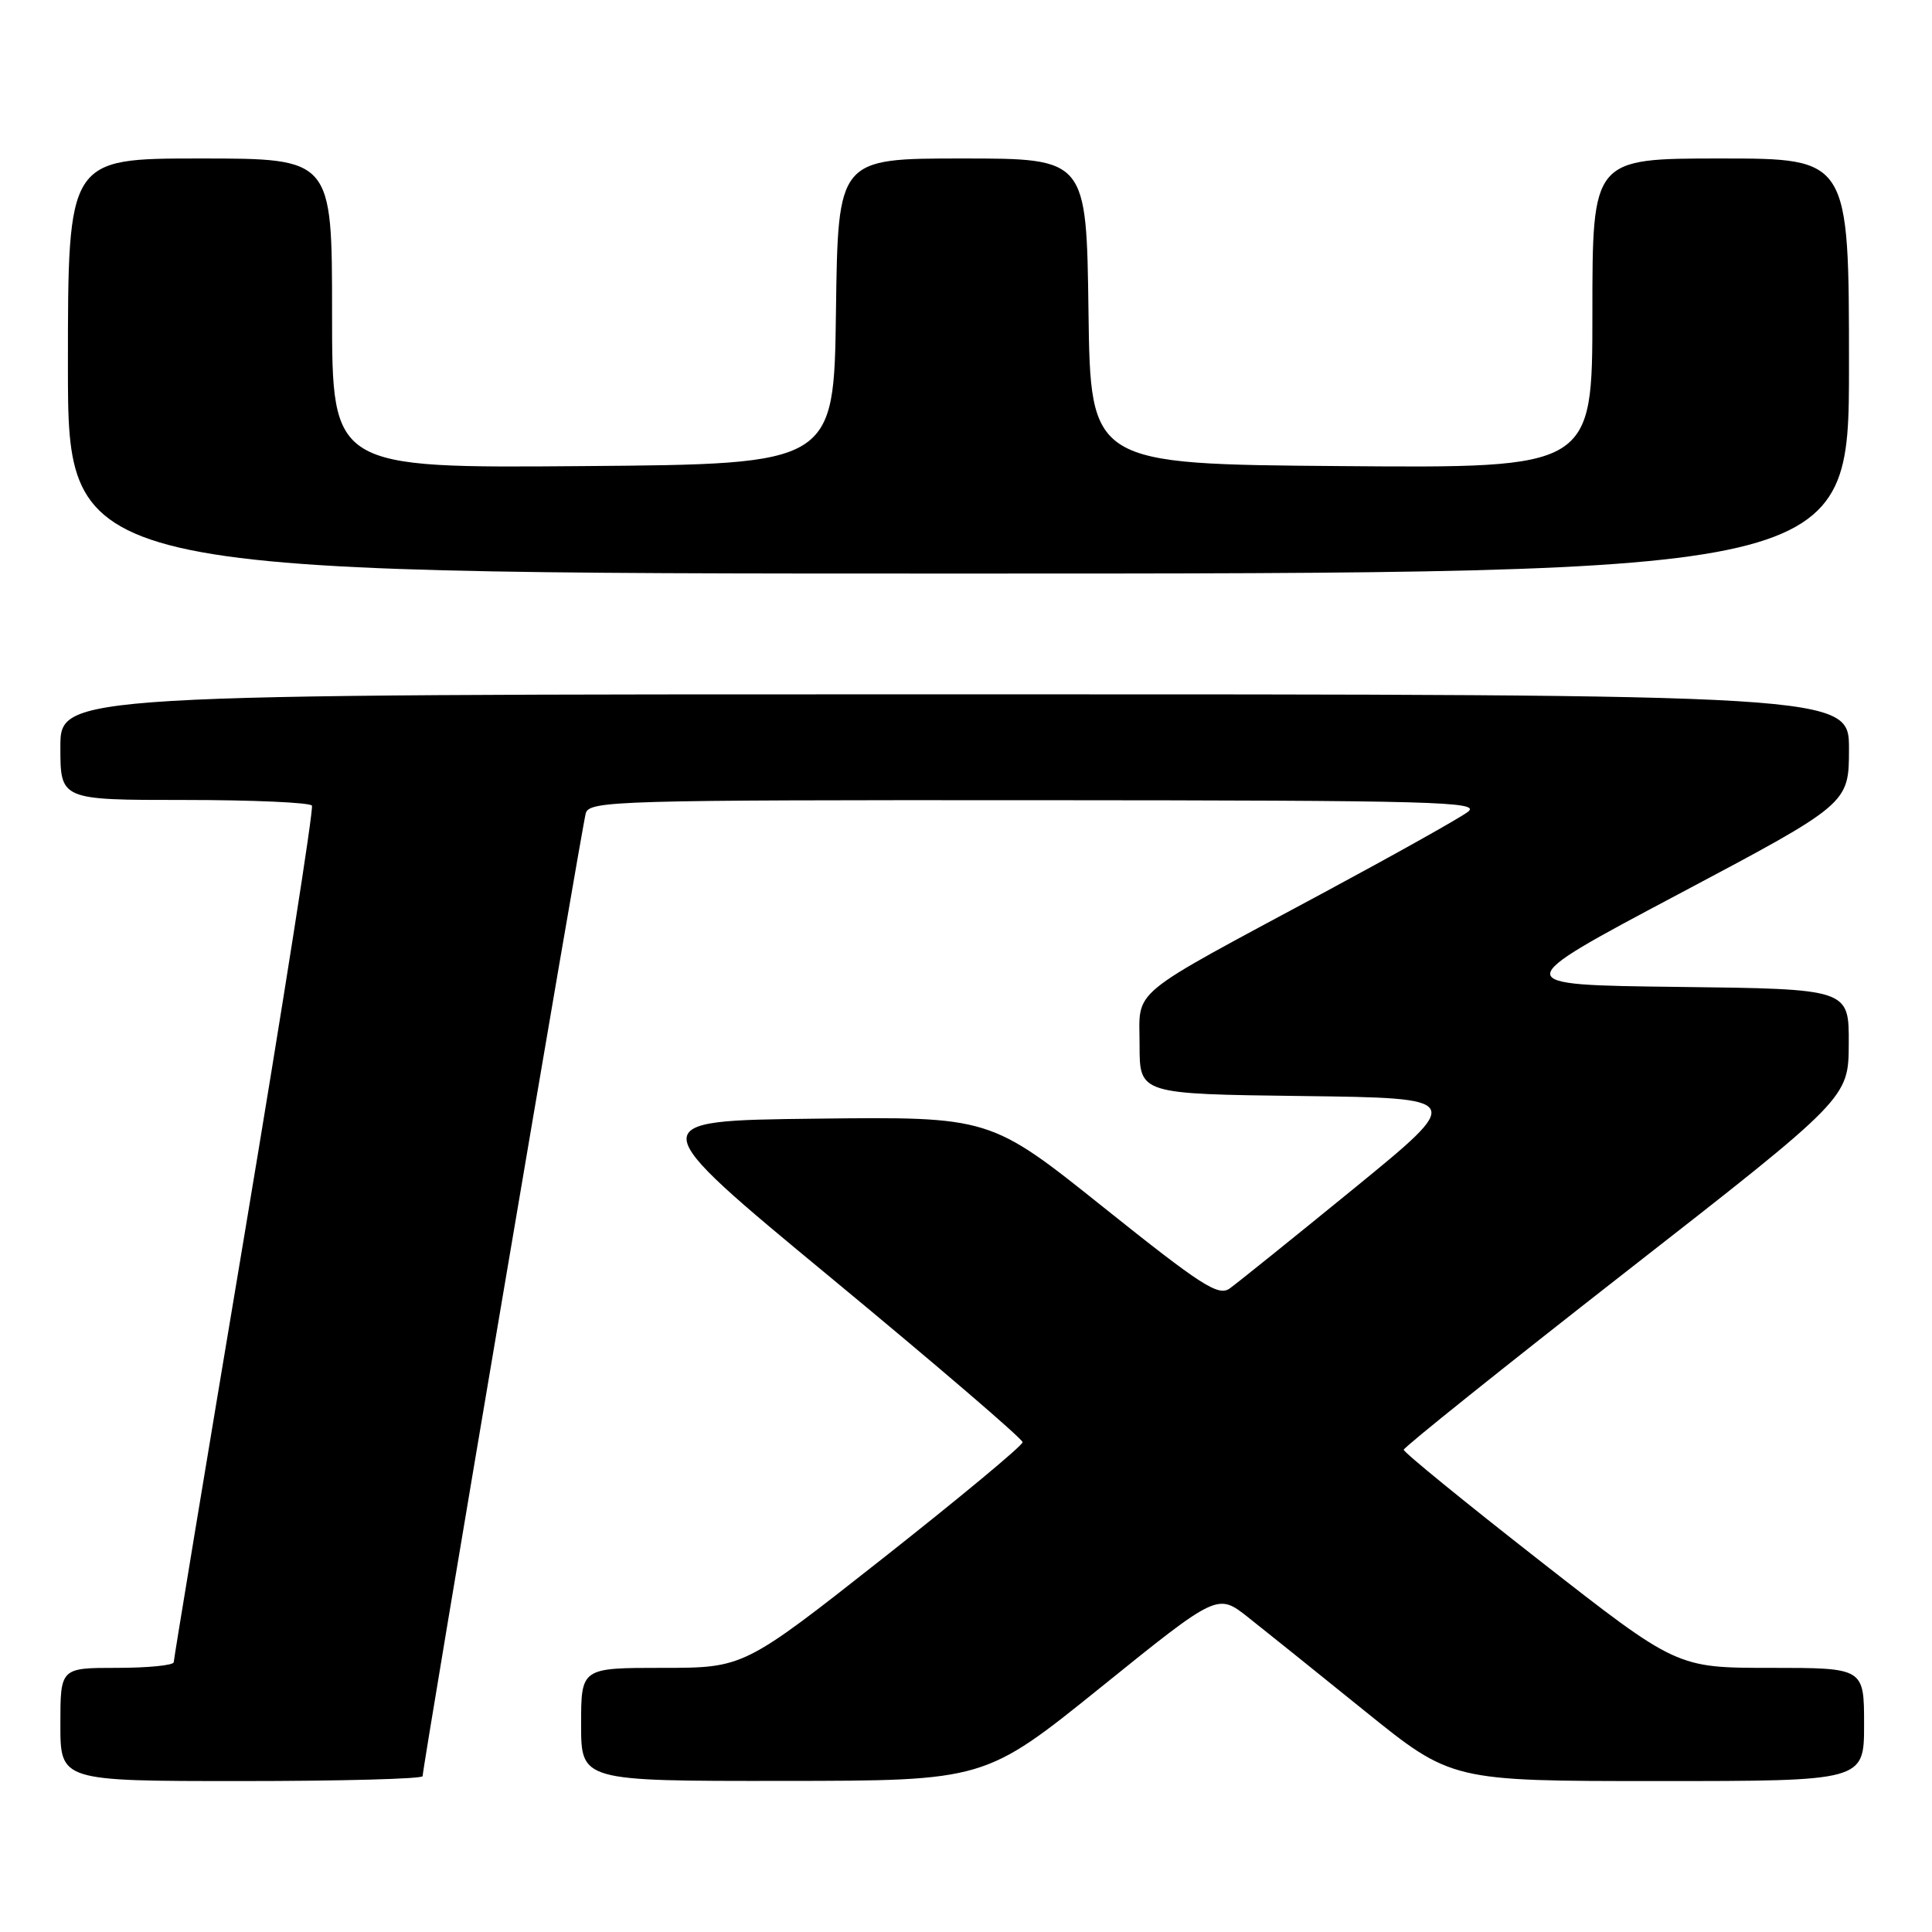 <?xml version="1.0" encoding="UTF-8" standalone="no"?>
<!DOCTYPE svg PUBLIC "-//W3C//DTD SVG 1.1//EN" "http://www.w3.org/Graphics/SVG/1.1/DTD/svg11.dtd" >
<svg xmlns="http://www.w3.org/2000/svg" xmlns:xlink="http://www.w3.org/1999/xlink" version="1.1" viewBox="0 0 256 256">
 <g >
 <path fill="currentColor"
d=" M 56.00 235.35 C 56.00 234.08 77.11 109.47 77.62 107.75 C 78.10 106.11 81.80 106.00 137.32 106.03 C 190.37 106.06 196.29 106.22 194.50 107.58 C 193.40 108.41 184.85 113.20 175.50 118.23 C 149.08 132.44 151.00 130.85 151.00 138.49 C 151.00 144.96 151.00 144.96 172.54 145.23 C 194.08 145.50 194.08 145.50 179.38 157.50 C 171.29 164.10 163.89 170.05 162.94 170.73 C 161.44 171.80 159.21 170.36 146.20 159.96 C 131.19 147.96 131.19 147.96 108.06 148.23 C 84.93 148.50 84.93 148.50 110.21 169.40 C 124.12 180.90 135.50 190.66 135.50 191.10 C 135.50 191.54 127.19 198.44 117.03 206.45 C 98.56 221.00 98.56 221.00 87.78 221.00 C 77.00 221.00 77.00 221.00 77.00 228.50 C 77.00 236.00 77.00 236.00 103.75 235.98 C 130.50 235.96 130.50 235.96 145.92 223.53 C 161.33 211.10 161.33 211.10 165.38 214.30 C 167.61 216.06 174.58 221.66 180.88 226.75 C 192.34 236.00 192.34 236.00 219.67 236.00 C 247.00 236.00 247.00 236.00 247.00 228.50 C 247.00 221.00 247.00 221.00 234.59 221.00 C 222.19 221.00 222.19 221.00 204.09 206.85 C 194.14 199.07 186.00 192.44 186.00 192.10 C 186.01 191.77 199.27 181.15 215.47 168.50 C 244.94 145.50 244.94 145.50 244.97 138.27 C 245.00 131.04 245.00 131.04 222.38 130.77 C 199.75 130.50 199.75 130.50 222.37 118.50 C 244.99 106.50 244.99 106.50 245.00 99.25 C 245.00 92.00 245.00 92.00 126.50 92.00 C 8.00 92.00 8.00 92.00 8.00 99.00 C 8.00 106.00 8.00 106.00 24.44 106.00 C 33.48 106.00 41.08 106.34 41.33 106.75 C 41.58 107.16 37.56 132.70 32.41 163.50 C 27.25 194.30 23.03 219.84 23.02 220.25 C 23.01 220.66 19.62 221.00 15.50 221.00 C 8.00 221.00 8.00 221.00 8.00 228.50 C 8.00 236.00 8.00 236.00 32.00 236.00 C 45.20 236.00 56.00 235.71 56.00 235.35 Z  M 245.00 48.50 C 245.00 21.00 245.00 21.00 228.00 21.00 C 211.00 21.00 211.00 21.00 211.00 41.51 C 211.00 62.03 211.00 62.03 177.75 61.76 C 144.50 61.50 144.50 61.50 144.23 41.25 C 143.96 21.00 143.96 21.00 127.50 21.00 C 111.04 21.00 111.04 21.00 110.77 41.25 C 110.50 61.50 110.50 61.50 77.25 61.76 C 44.00 62.03 44.00 62.03 44.00 41.51 C 44.00 21.00 44.00 21.00 26.50 21.00 C 9.00 21.00 9.00 21.00 9.00 48.50 C 9.00 76.00 9.00 76.00 127.00 76.00 C 245.00 76.00 245.00 76.00 245.00 48.50 Z "/>
</g>
</svg>
